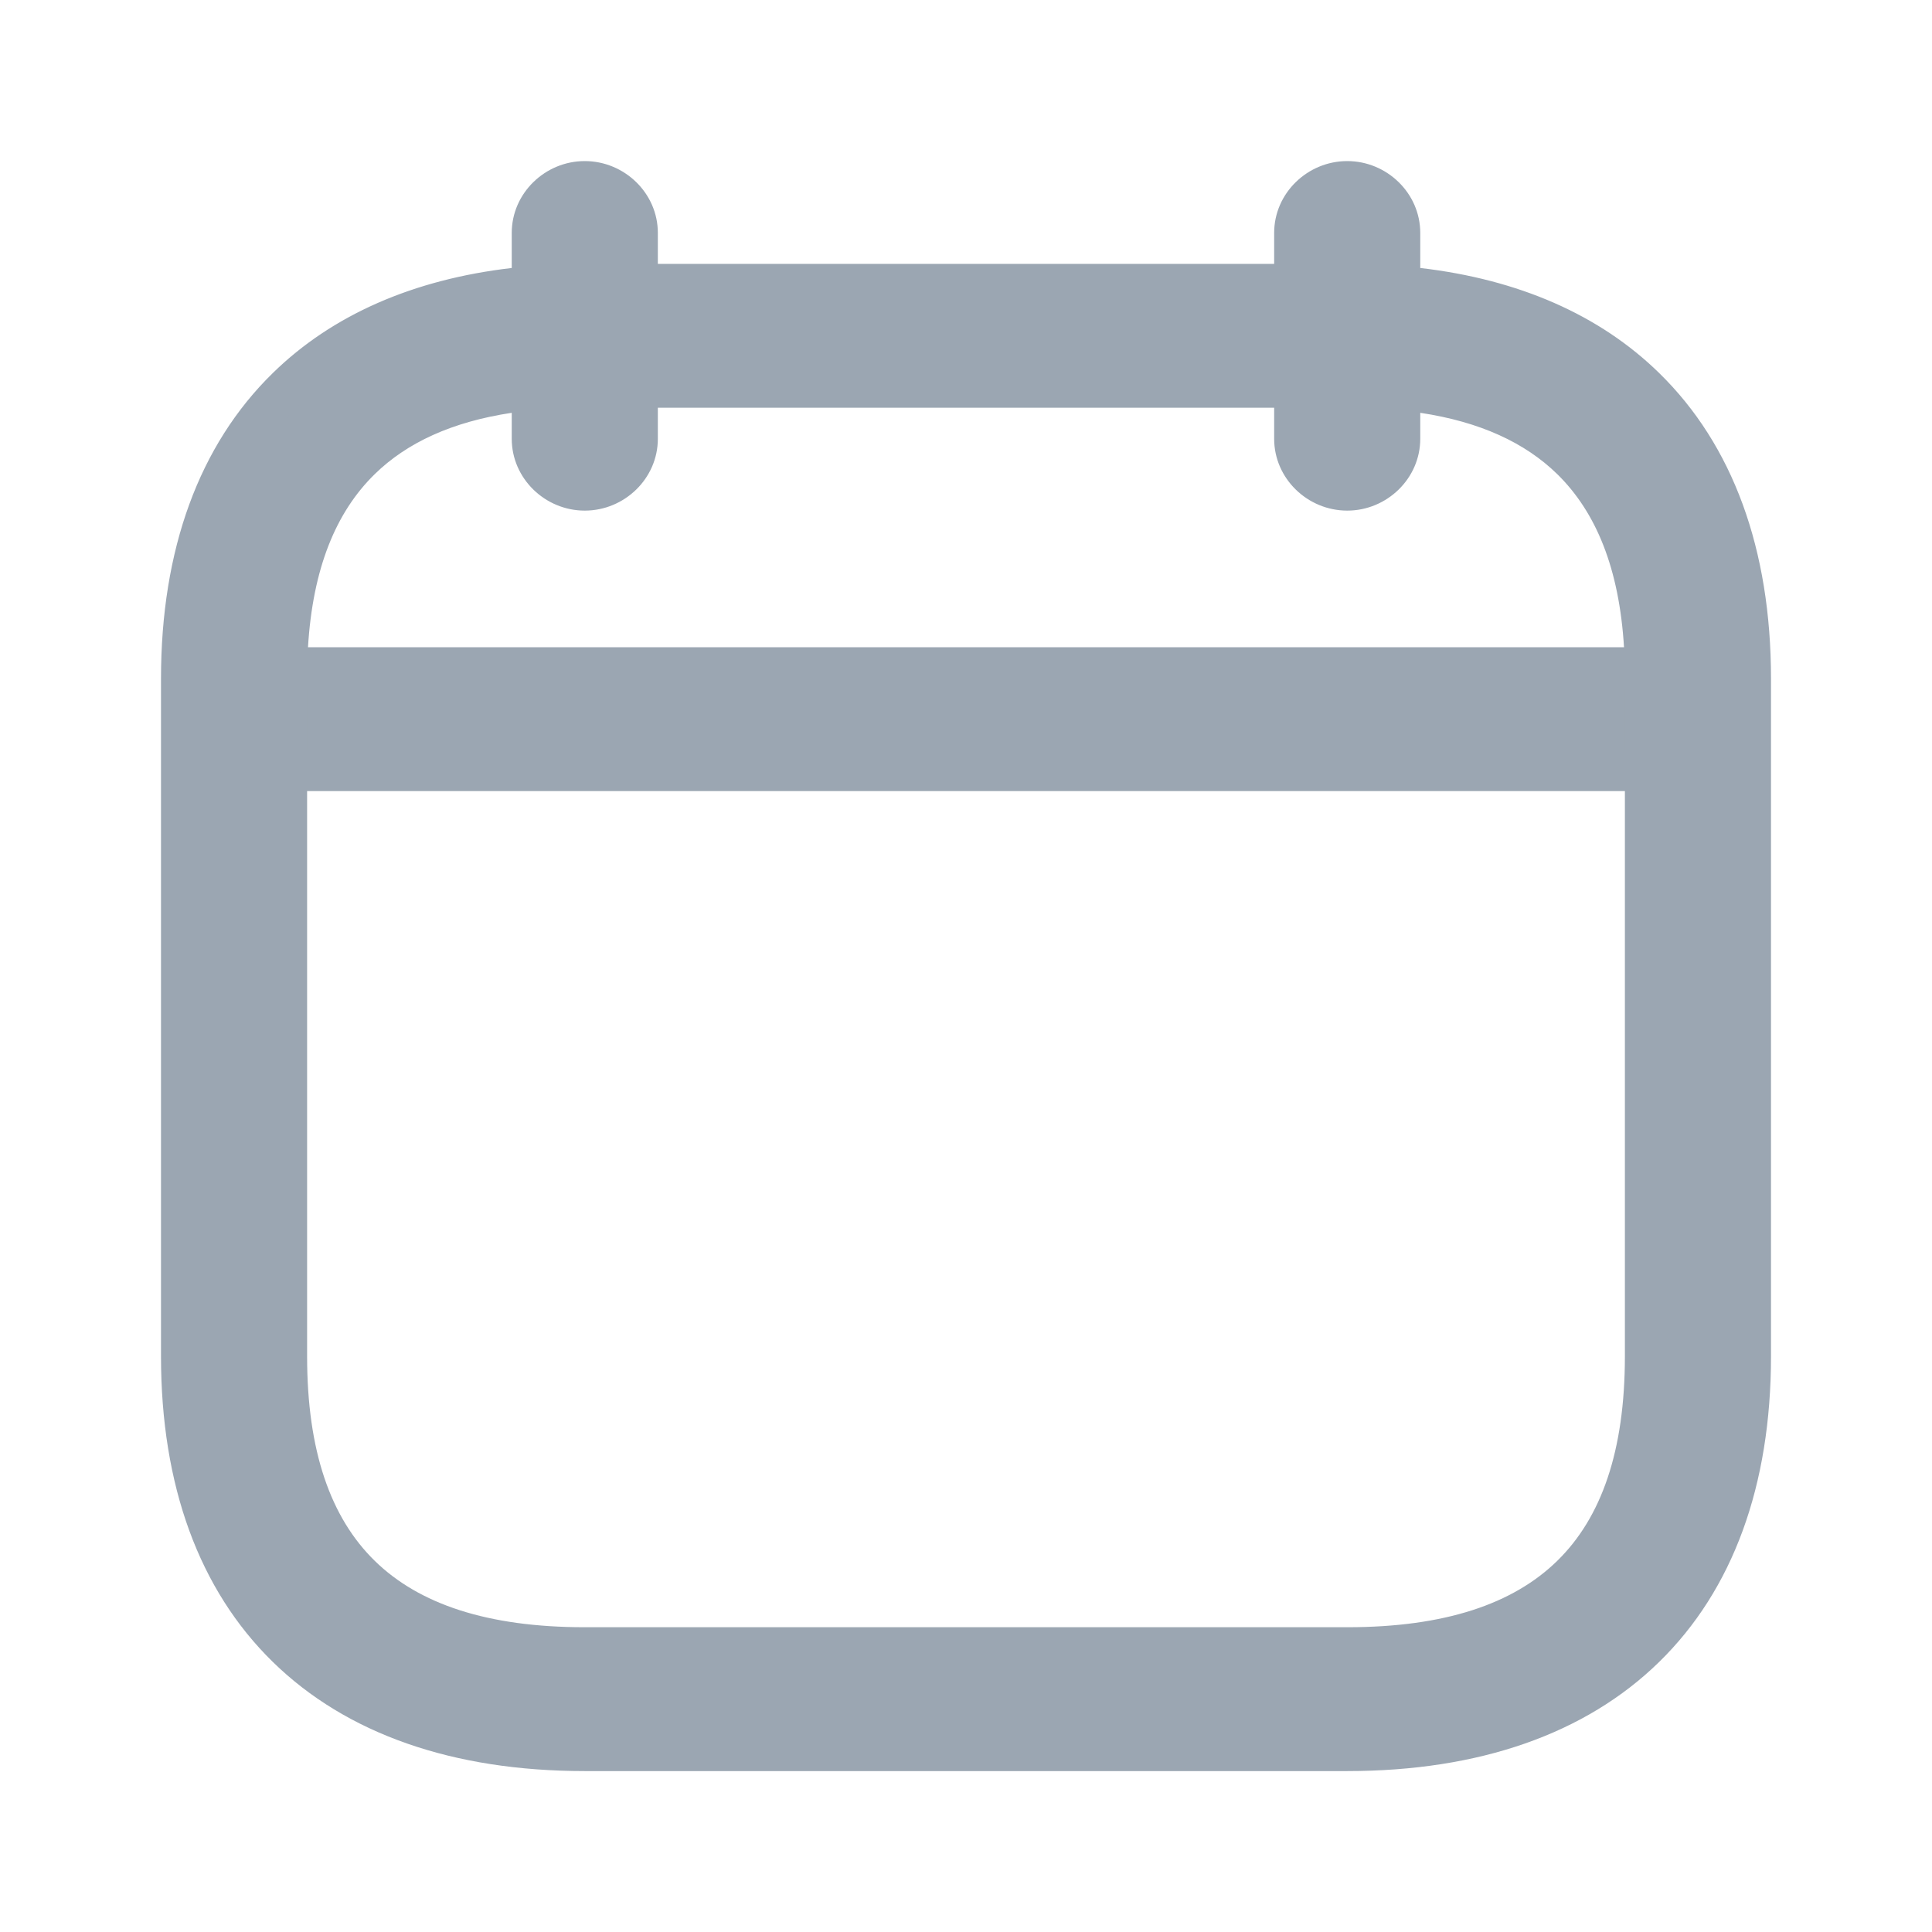 <svg width="24" height="24" viewBox="0 0 24 24" fill="none" xmlns="http://www.w3.org/2000/svg">
<path d="M7.264 6.088C6.907 6.088 6.611 5.799 6.611 5.45V2.894C6.611 2.545 6.907 2.255 7.264 2.255C7.622 2.255 7.918 2.545 7.918 2.894V5.45C7.918 5.799 7.622 6.088 7.264 6.088Z" fill="#9BA6B2"/>
<path d="M16.736 6.088C16.378 6.088 16.082 5.799 16.082 5.45V2.894C16.082 2.545 16.378 2.255 16.736 2.255C17.093 2.255 17.389 2.545 17.389 2.894V5.45C17.389 5.799 17.093 6.088 16.736 6.088Z" fill="#9BA6B2"/>
<path d="M20.657 9.572H3.343C2.986 9.572 2.69 9.283 2.69 8.933C2.69 8.584 2.986 8.295 3.343 8.295H20.657C21.014 8.295 21.31 8.584 21.31 8.933C21.31 9.283 21.014 9.572 20.657 9.572Z" fill="#9BA6B2"/>
<path fill-rule="evenodd" clip-rule="evenodd" d="M8.049 3.402V2.894C8.049 2.47 7.691 2.124 7.264 2.124C6.838 2.124 6.48 2.47 6.48 2.894V3.44C5.229 3.566 4.212 4.002 3.475 4.722C2.589 5.589 2.123 6.851 2.123 8.431V16.848C2.123 18.428 2.589 19.69 3.475 20.556C4.361 21.422 5.65 21.877 7.264 21.877H16.736C18.35 21.877 19.639 21.422 20.525 20.556C21.411 19.69 21.877 18.428 21.877 16.848V8.431C21.877 6.851 21.411 5.589 20.525 4.722C19.788 4.002 18.771 3.566 17.52 3.44V2.894C17.52 2.47 17.162 2.124 16.736 2.124C16.309 2.124 15.951 2.47 15.951 2.894V3.402H8.049ZM8.049 4.68V3.664H15.951V4.68H8.049ZM6.48 4.987V5.45C6.48 5.874 6.838 6.219 7.264 6.219C7.691 6.219 8.049 5.874 8.049 5.45V4.942H15.951V5.45C15.951 5.874 16.309 6.219 16.736 6.219C17.162 6.219 17.52 5.874 17.52 5.45V4.987C18.35 5.088 18.982 5.362 19.43 5.801C19.966 6.325 20.261 7.103 20.303 8.164H3.697C3.739 7.103 4.034 6.325 4.569 5.801C5.018 5.362 5.65 5.088 6.48 4.987ZM6.48 4.723V3.703C5.287 3.828 4.339 4.244 3.658 4.91C2.834 5.715 2.385 6.902 2.385 8.431V16.848C2.385 18.377 2.834 19.564 3.658 20.369C4.482 21.175 5.698 21.615 7.264 21.615H16.736C18.302 21.615 19.518 21.175 20.342 20.369C21.166 19.564 21.615 18.377 21.615 16.848V8.431C21.615 6.902 21.166 5.715 20.342 4.91C19.661 4.244 18.712 3.828 17.52 3.703V4.723C18.406 4.827 19.106 5.118 19.613 5.614C20.214 6.201 20.523 7.056 20.565 8.164H20.657C21.083 8.164 21.441 8.509 21.441 8.933C21.441 9.358 21.083 9.703 20.657 9.703H20.57V16.848C20.57 18.086 20.262 19.031 19.613 19.665C18.965 20.299 18 20.599 16.736 20.599H7.264C6 20.599 5.035 20.299 4.387 19.665C3.738 19.031 3.43 18.086 3.43 16.848V9.703H3.343C2.917 9.703 2.559 9.358 2.559 8.933C2.559 8.509 2.917 8.164 3.343 8.164H3.435C3.477 7.056 3.786 6.201 4.387 5.614C4.894 5.118 5.594 4.827 6.48 4.723ZM3.43 8.425H3.343C3.055 8.425 2.82 8.659 2.82 8.933C2.82 9.208 3.055 9.441 3.343 9.441H3.43L3.43 8.425ZM3.692 9.703V16.848C3.692 18.046 3.989 18.911 4.569 19.478C5.15 20.046 6.037 20.337 7.264 20.337H16.736C17.963 20.337 18.85 20.046 19.43 19.478C20.011 18.911 20.308 18.046 20.308 16.848V9.703H3.692ZM20.308 9.441H3.692L3.692 8.425H20.308V9.441ZM20.57 9.441H20.657C20.945 9.441 21.18 9.208 21.18 8.933C21.18 8.659 20.945 8.425 20.657 8.425H20.57V9.441ZM17.258 4.698V3.681C17.089 3.67 16.914 3.664 16.736 3.664H16.213V4.68H16.736C16.916 4.68 17.09 4.686 17.258 4.698ZM16.213 4.942V5.45C16.213 5.724 16.448 5.958 16.736 5.958C17.024 5.958 17.258 5.724 17.258 5.45V4.961C17.091 4.948 16.917 4.942 16.736 4.942H16.213ZM16.213 3.402H16.736C16.914 3.402 17.088 3.408 17.258 3.419V2.894C17.258 2.62 17.024 2.386 16.736 2.386C16.448 2.386 16.213 2.62 16.213 2.894V3.402Z" fill="#9BA6B2"/>
<path d="M6.48 3.703V4.723C5.594 4.827 4.894 5.118 4.387 5.614C3.786 6.201 3.477 7.056 3.435 8.164H3.343C2.917 8.164 2.559 8.509 2.559 8.933C2.559 9.358 2.917 9.703 3.343 9.703H3.43V16.848C3.43 18.086 3.738 19.031 4.387 19.665C5.035 20.299 6 20.599 7.264 20.599H16.736C18 20.599 18.965 20.299 19.613 19.665C20.262 19.031 20.57 18.086 20.57 16.848V9.703H20.657C21.083 9.703 21.441 9.358 21.441 8.933C21.441 8.509 21.083 8.164 20.657 8.164H20.565C20.523 7.056 20.214 6.201 19.613 5.614C19.106 5.118 18.406 4.827 17.52 4.723V3.703C18.712 3.828 19.661 4.244 20.342 4.91C21.166 5.715 21.615 6.902 21.615 8.431V16.848C21.615 18.377 21.166 19.564 20.342 20.369C19.518 21.175 18.302 21.615 16.736 21.615H7.264C5.698 21.615 4.482 21.175 3.658 20.369C2.834 19.564 2.385 18.377 2.385 16.848V8.431C2.385 6.902 2.834 5.715 3.658 4.91C4.339 4.244 5.287 3.828 6.48 3.703Z" fill="#9BA6B2"/>
<path d="M8.049 4.68V3.664H15.951V4.68H8.049Z" fill="#9BA6B2"/>
<path fill-rule="evenodd" clip-rule="evenodd" d="M6.357 2.894C6.357 2.398 6.773 2.001 7.264 2.001C7.756 2.001 8.172 2.398 8.172 2.894V3.278H15.828V2.894C15.828 2.398 16.244 2.001 16.736 2.001C17.227 2.001 17.643 2.398 17.643 2.894V3.329C18.866 3.471 19.872 3.911 20.611 4.634C21.527 5.529 22 6.826 22 8.431V16.848C22 18.453 21.527 19.75 20.611 20.645C19.696 21.54 18.372 22.001 16.736 22.001H7.264C5.628 22.001 4.304 21.54 3.389 20.645C2.473 19.75 2 18.453 2 16.848V8.431C2 6.826 2.473 5.529 3.389 4.634C4.128 3.911 5.135 3.471 6.357 3.329V2.894ZM8.041 3.526V3.54L8.049 3.54H15.951L15.959 3.54V3.526L15.951 3.526H8.049L8.041 3.526ZM16.205 3.526V3.54L16.213 3.54H16.613L16.612 3.533L16.613 3.526H16.213L16.205 3.526ZM17.135 3.419C17.176 3.421 17.217 3.423 17.258 3.426L17.266 3.426V3.419M17.266 3.542V3.557ZM17.135 4.566V3.798C17.005 3.791 16.872 3.788 16.736 3.788H16.336V4.556H16.736C16.872 4.556 17.005 4.56 17.135 4.566ZM16.613 4.804H16.213L16.205 4.804V4.818L16.213 4.818H16.613L16.612 4.811L16.613 4.804ZM15.959 4.818V4.804L15.951 4.804H8.049L8.041 4.804V4.818L8.049 4.818H15.951L15.959 4.818ZM6.488 4.863V4.847C5.624 4.949 4.954 5.232 4.473 5.702C3.902 6.261 3.6 7.081 3.558 8.168L3.558 8.171H3.574C3.574 8.167 3.574 8.163 3.574 8.159C3.616 7.078 3.918 6.265 4.484 5.712C4.957 5.25 5.616 4.968 6.465 4.864C6.473 4.863 6.48 4.862 6.488 4.863ZM17.643 5.128V5.45C17.643 5.946 17.227 6.343 16.736 6.343C16.244 6.343 15.828 5.946 15.828 5.45V5.065H8.172V5.45C8.172 5.946 7.756 6.343 7.264 6.343C6.773 6.343 6.357 5.946 6.357 5.45V5.128C5.614 5.24 5.055 5.499 4.655 5.89C4.17 6.364 3.885 7.066 3.826 8.04H20.174C20.115 7.066 19.829 6.364 19.345 5.89C18.945 5.499 18.386 5.24 17.643 5.128ZM17.643 3.842V4.614C18.497 4.73 19.189 5.026 19.699 5.525C20.308 6.12 20.622 6.969 20.682 8.04C21.041 8.05 21.355 8.271 21.492 8.586V8.431C21.492 6.927 21.05 5.775 20.256 4.998C19.625 4.381 18.75 3.981 17.643 3.842ZM21.492 9.281C21.357 9.592 21.047 9.812 20.693 9.826V16.848C20.693 18.105 20.38 19.088 19.699 19.754C19.019 20.419 18.017 20.723 16.736 20.723H7.264C5.983 20.723 4.981 20.419 4.301 19.754C3.62 19.088 3.307 18.105 3.307 16.848V9.826C2.953 9.812 2.643 9.592 2.508 9.281V16.848C2.508 18.352 2.95 19.504 3.744 20.28C4.539 21.058 5.721 21.491 7.264 21.491H16.736C18.279 21.491 19.461 21.058 20.256 20.28C21.05 19.504 21.492 18.352 21.492 16.848V9.281ZM2.508 8.586C2.644 8.271 2.959 8.05 3.318 8.04C3.378 6.969 3.692 6.12 4.301 5.525C4.811 5.026 5.503 4.73 6.357 4.614V3.842C5.25 3.981 4.375 4.381 3.744 4.998C2.95 5.775 2.508 6.927 2.508 8.431V8.586ZM6.488 3.58V3.564C5.26 3.688 4.274 4.115 3.561 4.811C2.727 5.626 2.271 6.81 2.247 8.307L2.254 8.307C2.257 8.307 2.26 8.307 2.262 8.307C2.286 6.813 2.741 5.633 3.572 4.821C4.277 4.132 5.253 3.707 6.467 3.58C6.474 3.579 6.481 3.579 6.488 3.58ZM17.135 3.288C17.004 3.281 16.871 3.278 16.736 3.278H16.336V2.894C16.336 2.691 16.513 2.51 16.736 2.51C16.959 2.51 17.135 2.691 17.135 2.894V3.288ZM7.795 3.526L7.787 3.526C7.719 3.526 7.664 3.471 7.664 3.402V2.894C7.664 2.691 7.487 2.51 7.264 2.51C7.041 2.51 6.865 2.691 6.865 2.894V3.419C6.865 3.487 6.81 3.543 6.742 3.543L6.734 3.542V3.557L6.742 3.557C6.81 3.557 6.865 3.613 6.865 3.681V4.698C6.865 4.767 6.81 4.822 6.742 4.822L6.734 4.822V4.837L6.742 4.837C6.81 4.837 6.865 4.892 6.865 4.961V5.45C6.865 5.652 7.041 5.834 7.264 5.834C7.487 5.834 7.664 5.652 7.664 5.45V4.942C7.664 4.873 7.719 4.818 7.787 4.818L7.795 4.818V4.804L7.787 4.804C7.719 4.804 7.664 4.748 7.664 4.68V3.664C7.664 3.595 7.719 3.54 7.787 3.54L7.795 3.54V3.526ZM8.172 3.788V4.556H15.828V3.788H8.172ZM16.336 5.065V5.45C16.336 5.652 16.513 5.834 16.736 5.834C16.959 5.834 17.135 5.652 17.135 5.45V5.077C17.006 5.069 16.873 5.065 16.736 5.065H16.336ZM3.307 8.551C3.101 8.569 2.944 8.742 2.944 8.933C2.944 9.125 3.101 9.298 3.307 9.316L3.307 8.551ZM3.815 8.549L3.815 9.318H20.185L20.185 8.549H3.815ZM20.693 8.551L20.693 9.316C20.898 9.298 21.056 9.125 21.056 8.933C21.056 8.742 20.898 8.569 20.693 8.551ZM3.815 9.827V16.848C3.815 18.027 4.108 18.854 4.655 19.389C5.204 19.926 6.054 20.214 7.264 20.214H16.736C17.946 20.214 18.796 19.926 19.345 19.389C19.892 18.854 20.185 18.027 20.185 16.848V9.827H3.815Z" fill="#9BA6B2"/>
</svg>

